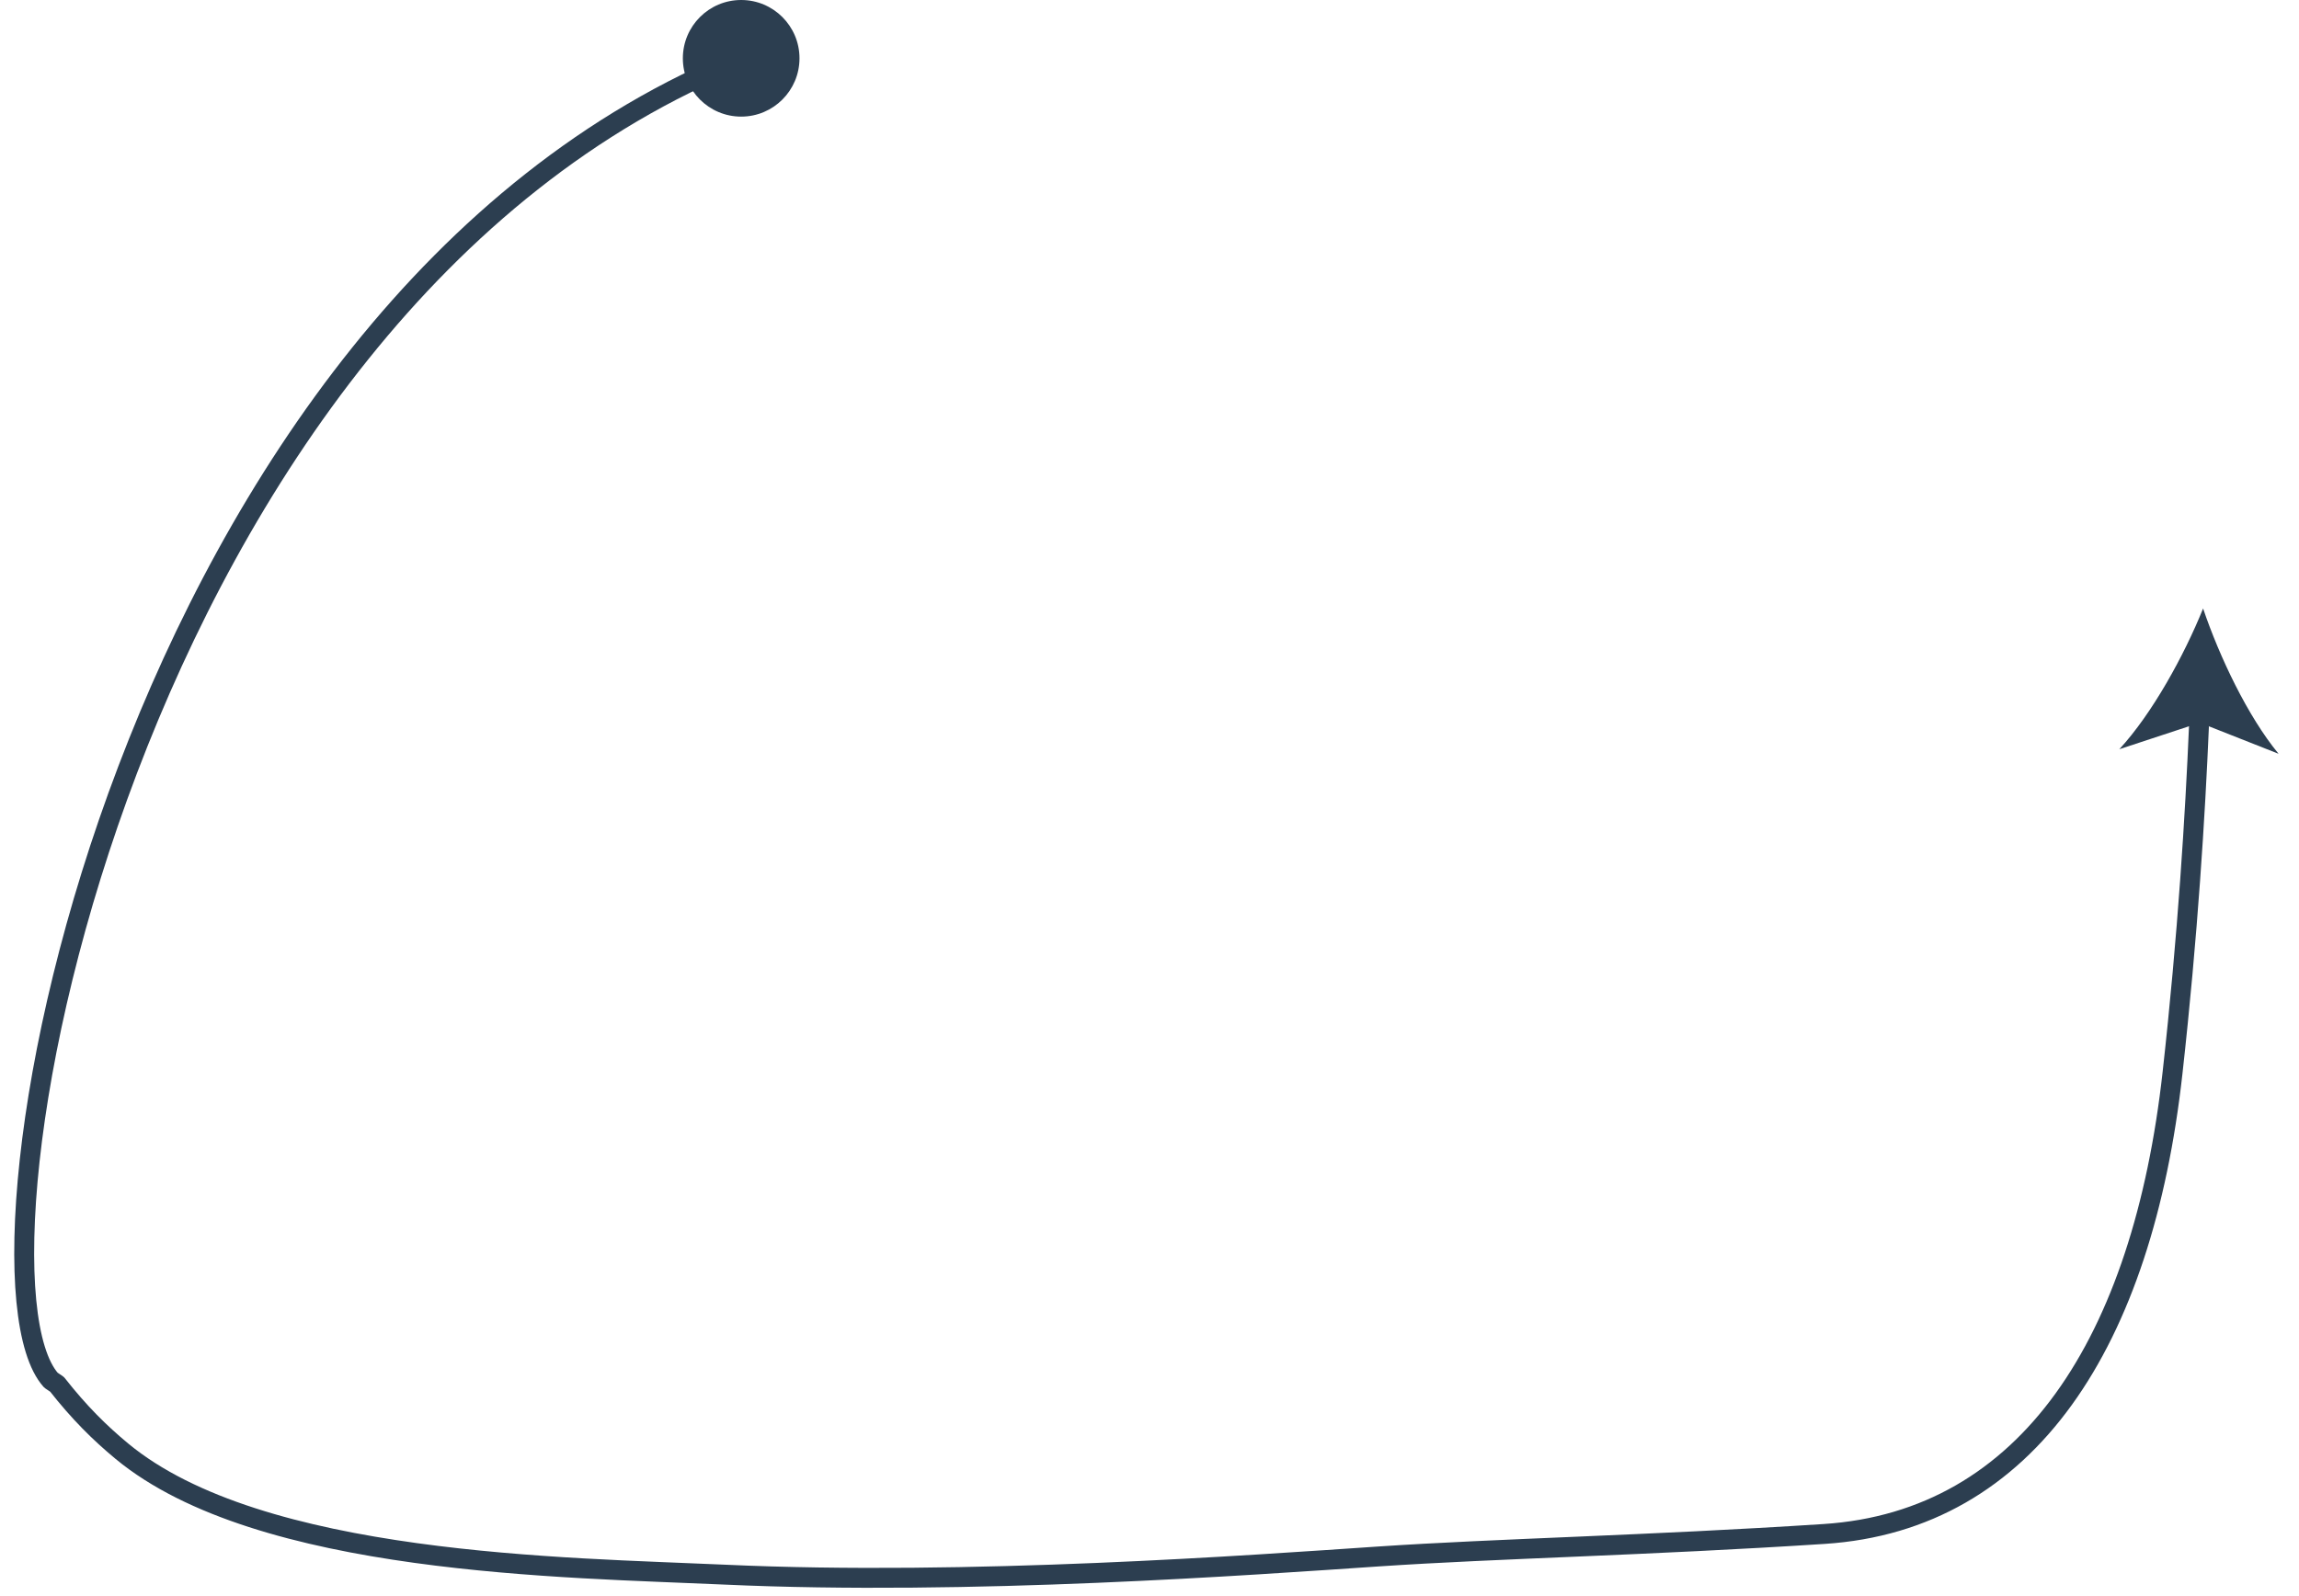 <?xml version="1.0" encoding="utf-8"?>
<!-- Generator: Adobe Illustrator 16.0.0, SVG Export Plug-In . SVG Version: 6.00 Build 0)  -->
<!DOCTYPE svg PUBLIC "-//W3C//DTD SVG 1.1//EN" "http://www.w3.org/Graphics/SVG/1.1/DTD/svg11.dtd">
<svg version="1.1" id="Layer_1" xmlns="http://www.w3.org/2000/svg" xmlns:xlink="http://www.w3.org/1999/xlink" x="0px" y="0px"
	 width="57.75px" height="40.105px" viewBox="0 0 57.75 40.105" enable-background="new 0 0 57.75 40.105" xml:space="preserve">
<g id="GPi-VAl_1_">
	<g>
		<g>
			<path fill="none" stroke="#2C3E50" stroke-width="0.5" stroke-linecap="round" stroke-linejoin="round" d="M18.653,1.465
				C3.172,7.689-1.263,31.831,1.28,34.68l0.153,0.103c0.559,0.712,1.07,1.217,1.627,1.679c3.462,2.868,11.163,2.921,15.142,3.103
				c6.136,0.281,13.301-0.246,16.43-0.457c2.979-0.2,6.738-0.276,11.191-0.565c5.125-0.334,8-4.834,8.75-11.584
				c0.385-3.456,0.571-6.521,0.663-8.687"/>
			<g>
				<path fill="#2C3E50" d="M55.341,15.289c0.408,1.207,1.12,2.71,1.896,3.651l-1.979-0.781l-2.021,0.666
					C54.064,17.929,54.864,16.47,55.341,15.289z"/>
			</g>
		</g>
	</g>
	<circle fill="#2C3E50" cx="18.618" cy="1.465" r="1.465"/>
</g>
</svg>
